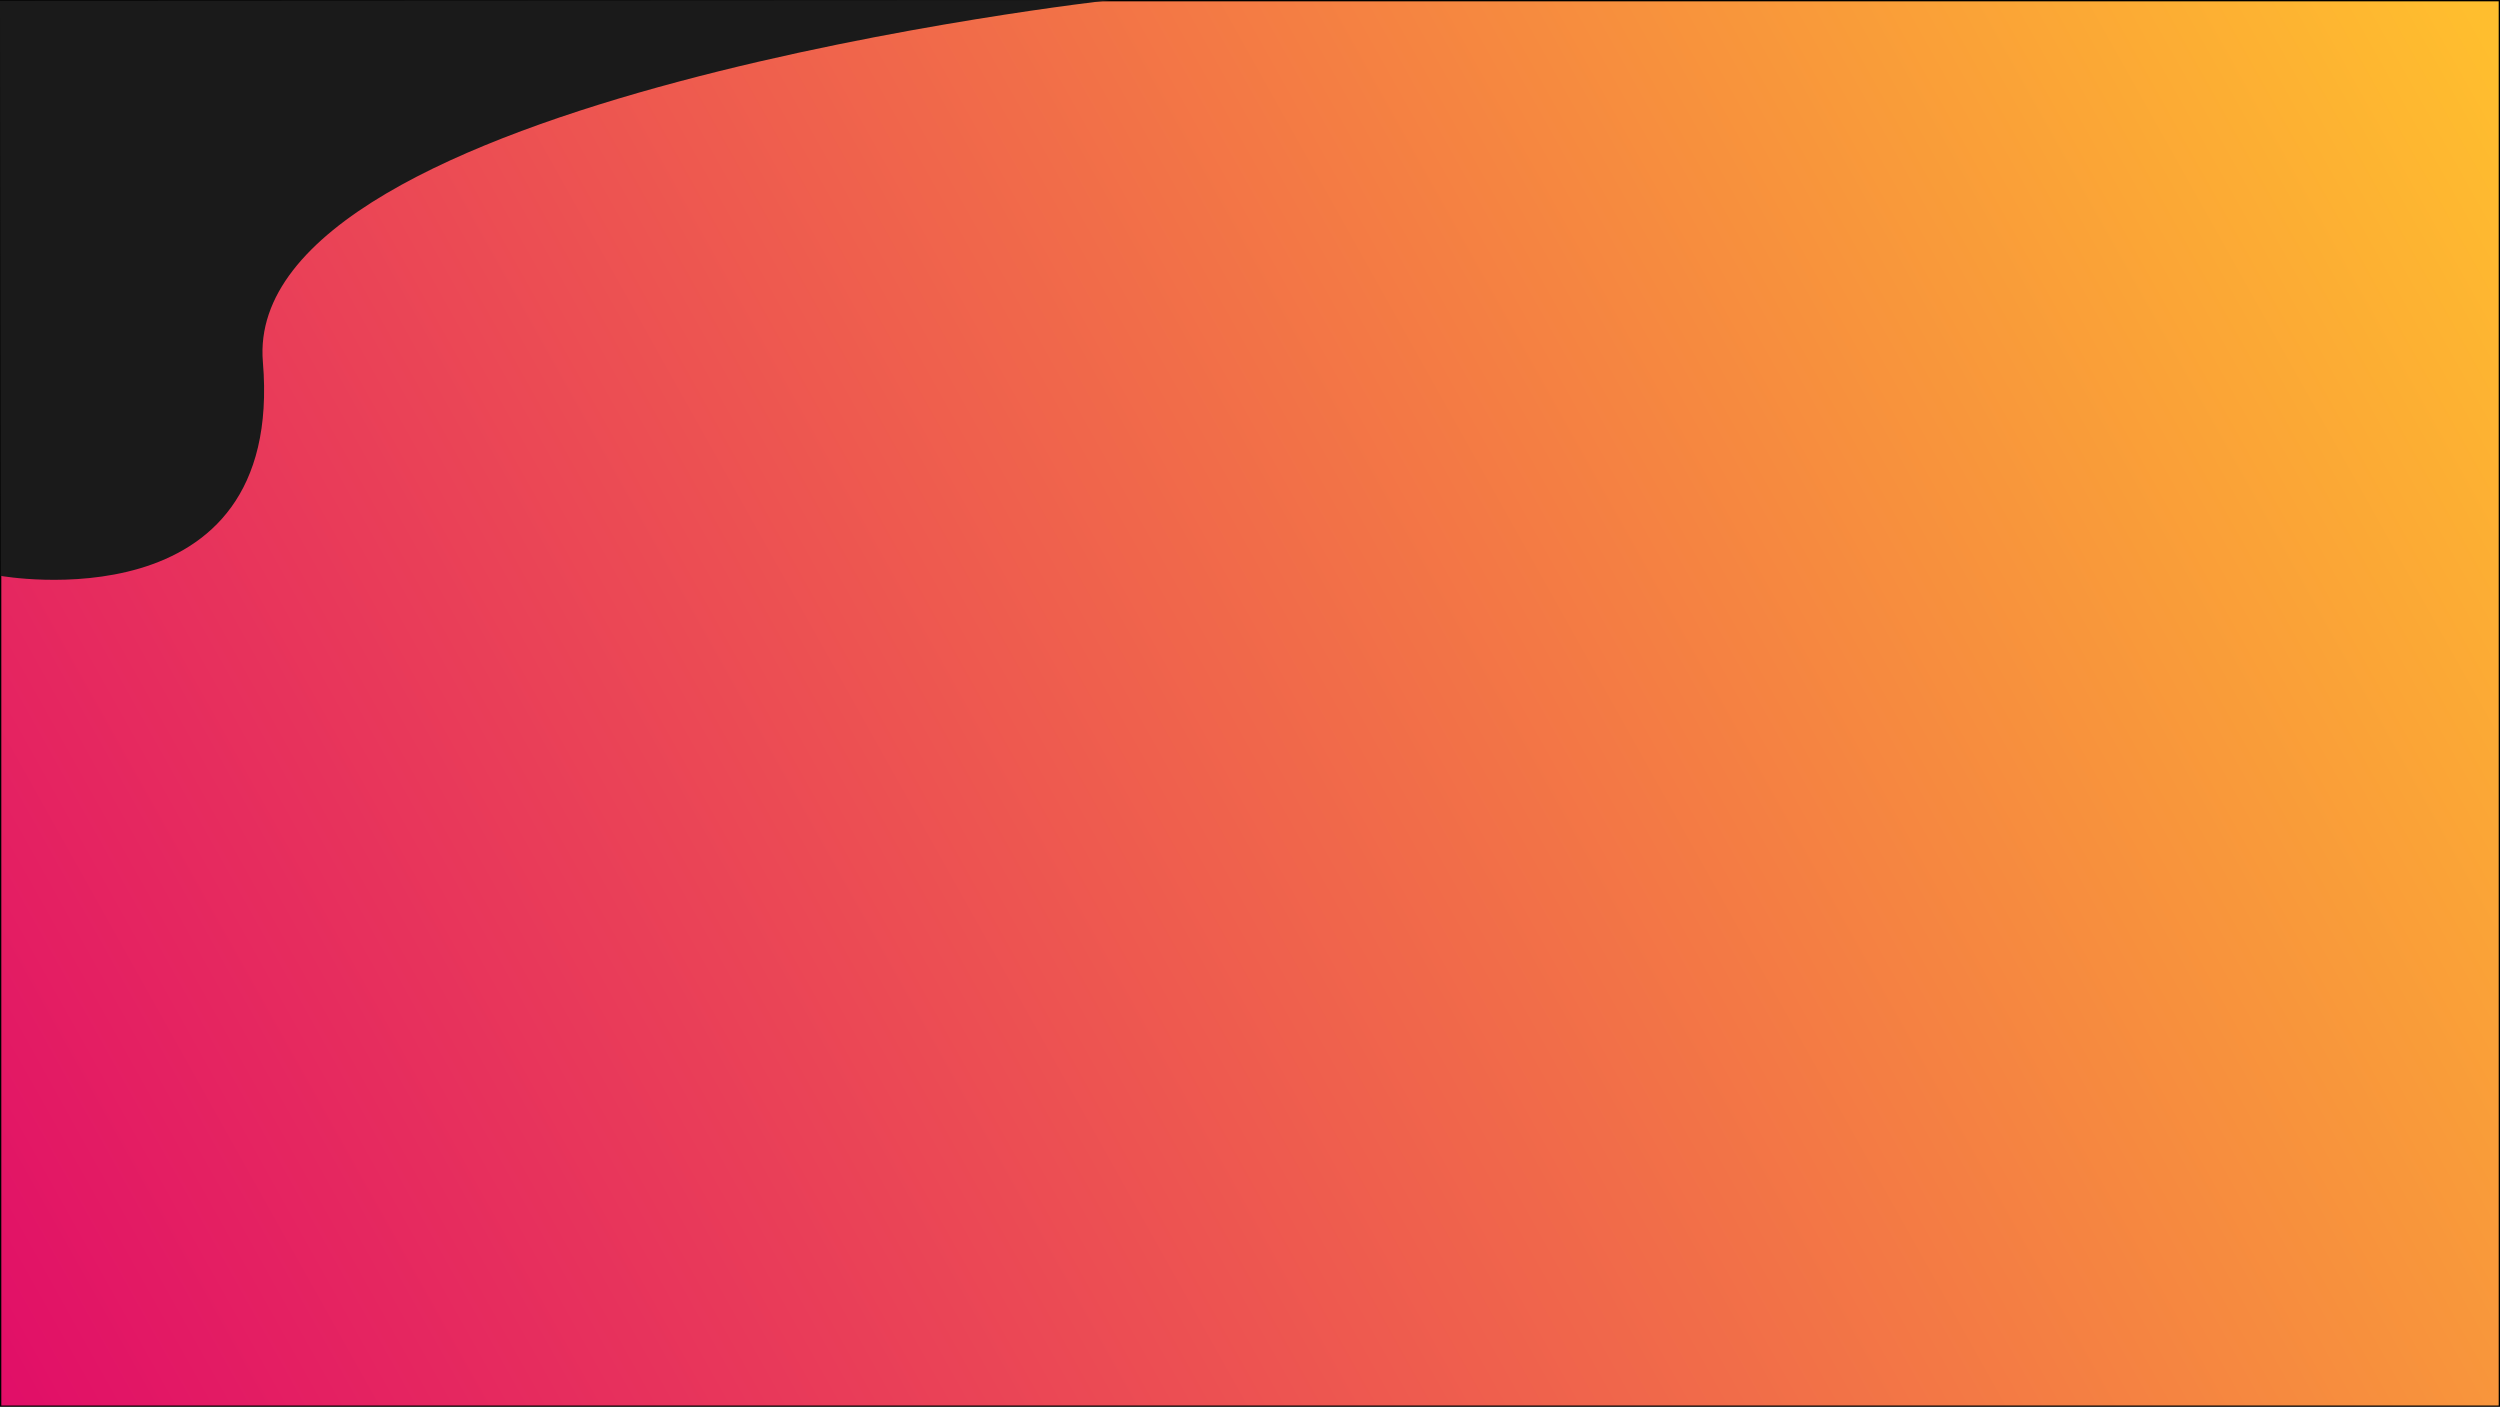 <svg id="Layer_1" data-name="Layer 1" xmlns="http://www.w3.org/2000/svg" xmlns:xlink="http://www.w3.org/1999/xlink" viewBox="0 0 1921 1081"><defs><style>.cls-1{stroke:#000;stroke-miterlimit:10;fill:url(#linear-gradient);}.cls-2{fill:#1a1a1a;}</style><linearGradient id="linear-gradient" x1="-0.68" y1="1078.39" x2="1921.68" y2="2.61" gradientUnits="userSpaceOnUse"><stop offset="0" stop-color="#e10e68"/><stop offset="0.99" stop-color="#ffbe2e"/></linearGradient></defs><rect class="cls-1" x="0.5" y="0.5" width="1920" height="1080"/><path class="cls-2" d="M853.13-.46S184.5,74,201.5,277.64,0,442,0,442L-.5,0Z" transform="translate(0.5 0.5)"/></svg>